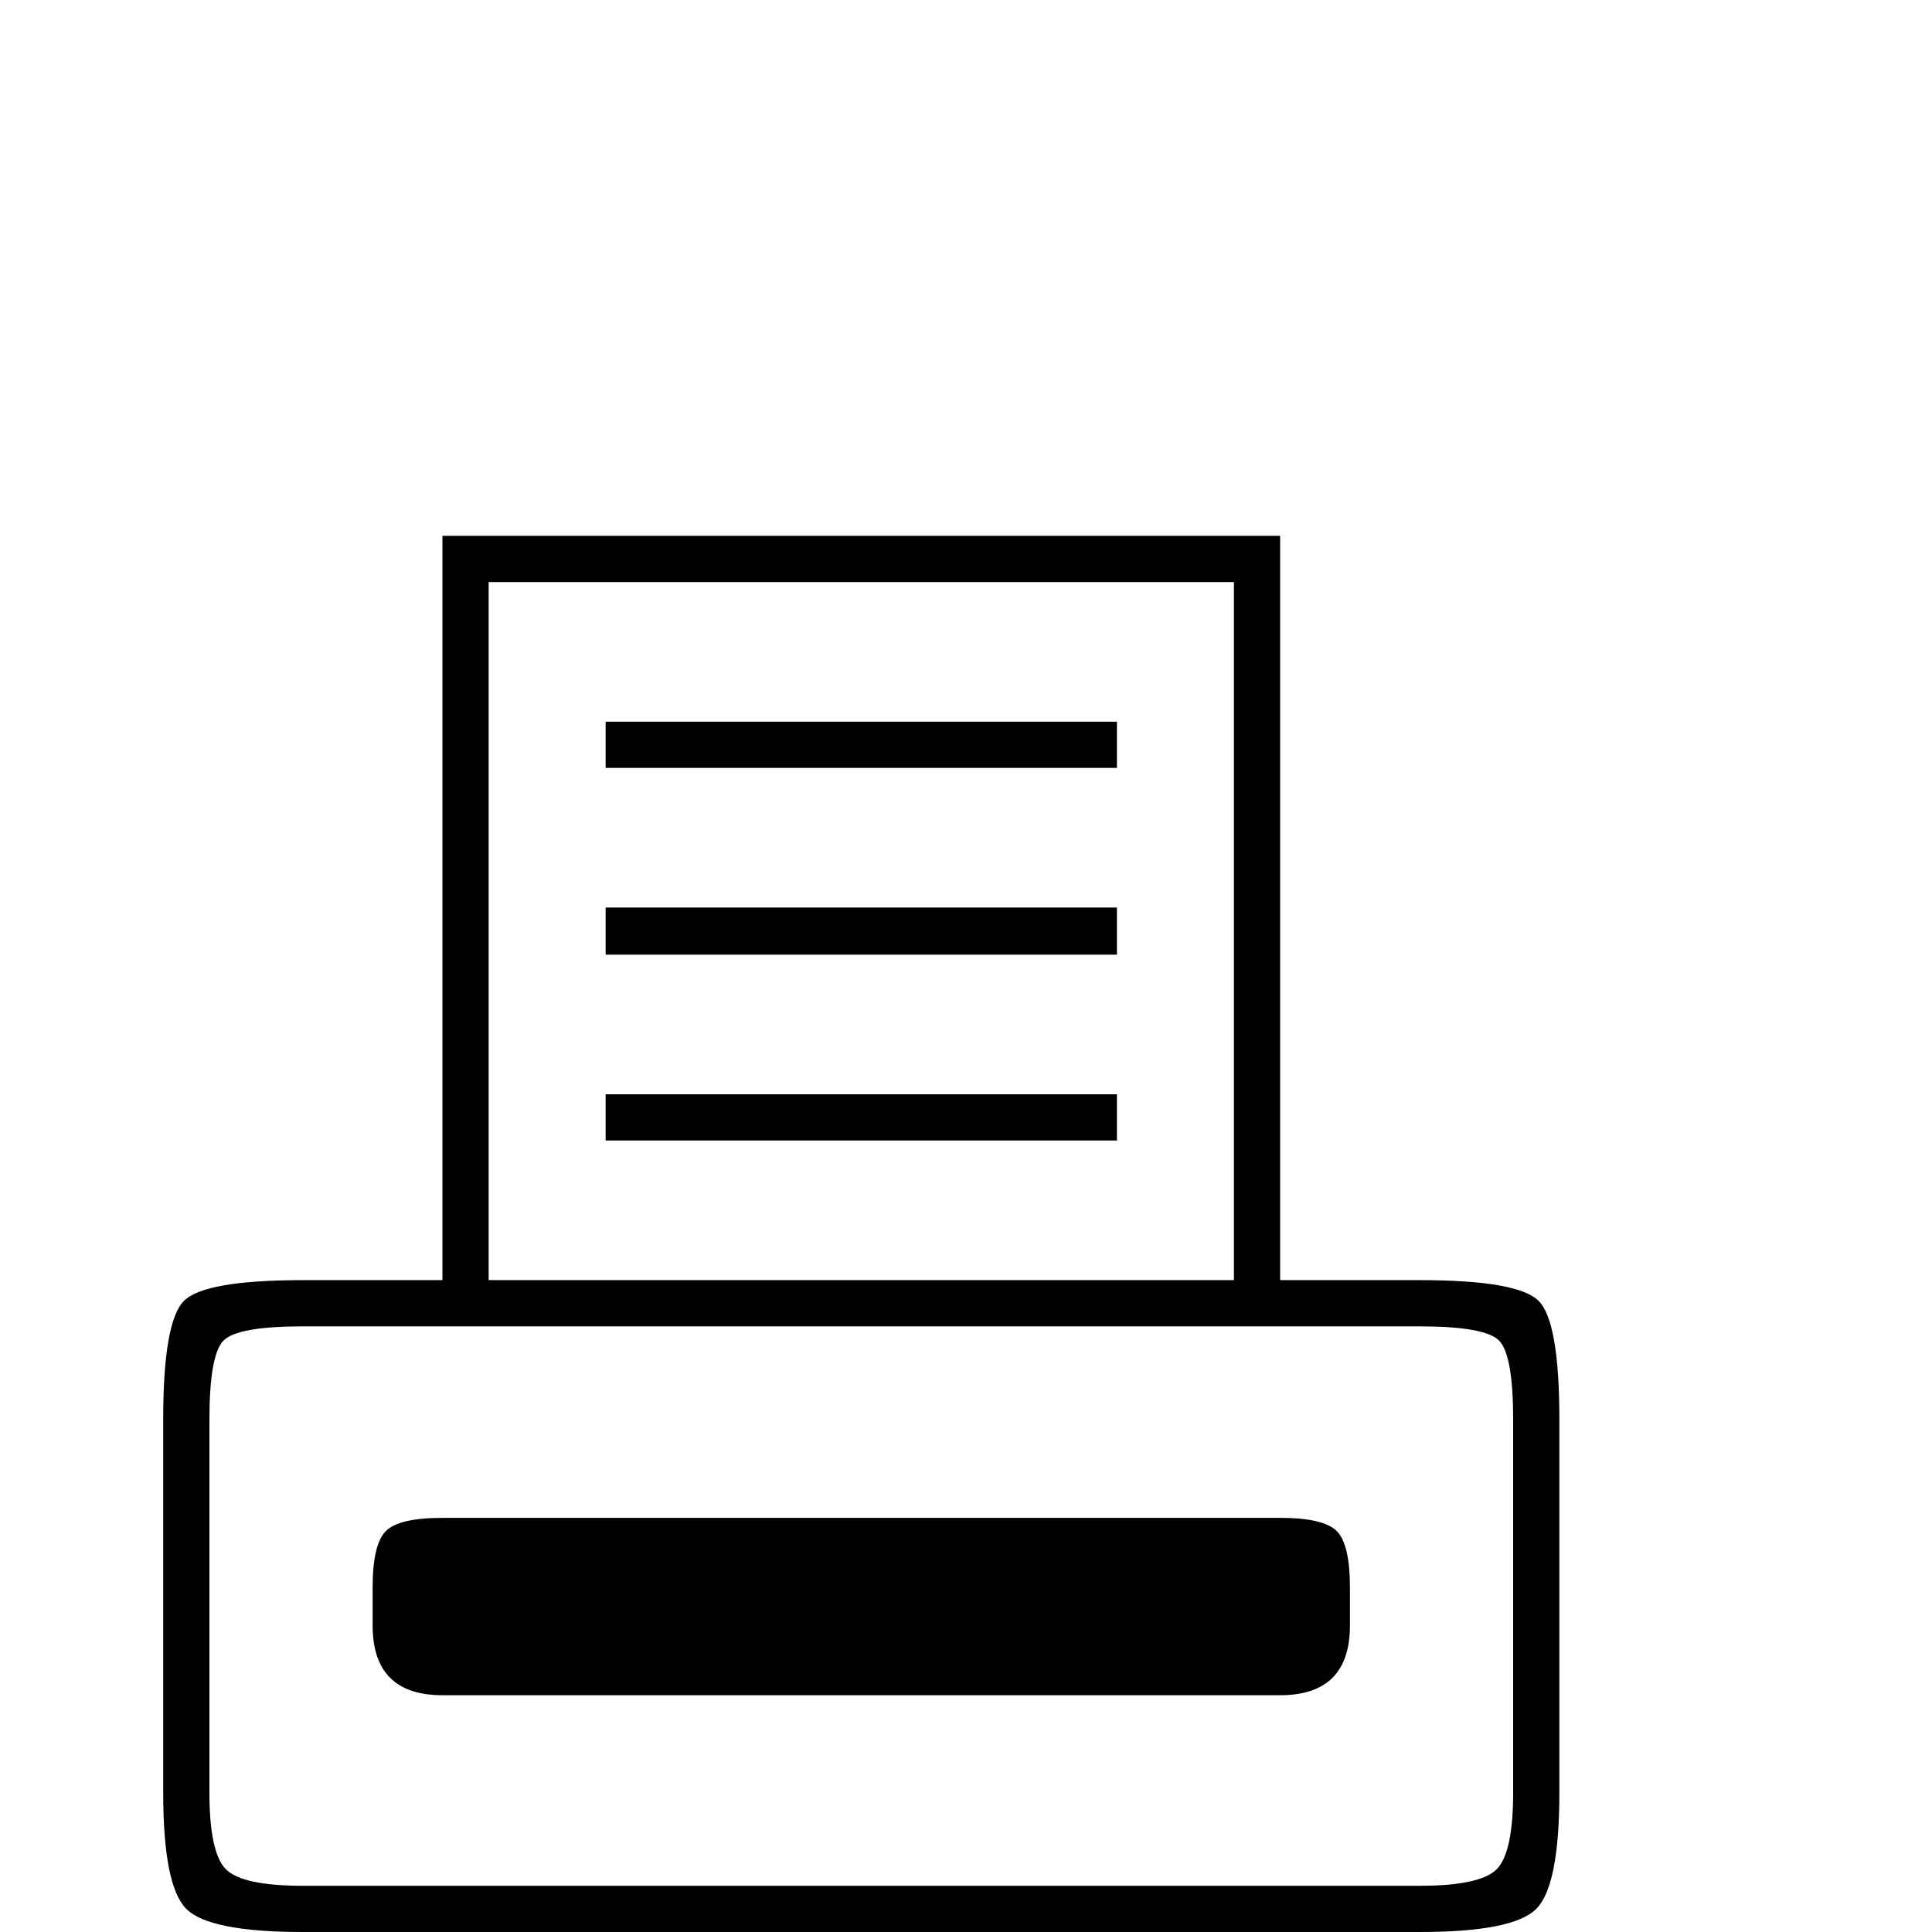 <?xml version="1.0" standalone="no"?>
<!DOCTYPE svg PUBLIC "-//W3C//DTD SVG 1.1//EN" "http://www.w3.org/Graphics/SVG/1.1/DTD/svg11.dtd" >
<svg viewBox="0 -442 2048 2048">
  <g transform="matrix(1 0 0 -1 0 1606)">
   <path fill="currentColor"
d="M1653 148q0 -99 -24.5 -123.5t-123.5 -24.5h-1184q-99 0 -123.5 24.5t-24.5 123.5v395q0 104 22 126t126 22h148v789h888v-789h148q104 0 126 -22t22 -126v-395zM1308 691v740h-790v-740h790zM1604 148v395q0 69 -15 84t-84 15h-1184q-69 0 -84 -15t-15 -84v-395
q0 -64 17.5 -81.5t81.5 -17.5h1184q64 0 81.5 17.5t17.5 81.5zM1184 1234h-542v49h542v-49zM1184 1036h-542v50h542v-50zM1184 839h-542v49h542v-49zM1431 325q0 -74 -74 -74h-888q-74 0 -74 74v40q0 46 14 60t60 14h888q46 0 60 -14t14 -60v-40z" />
  </g>

</svg>
